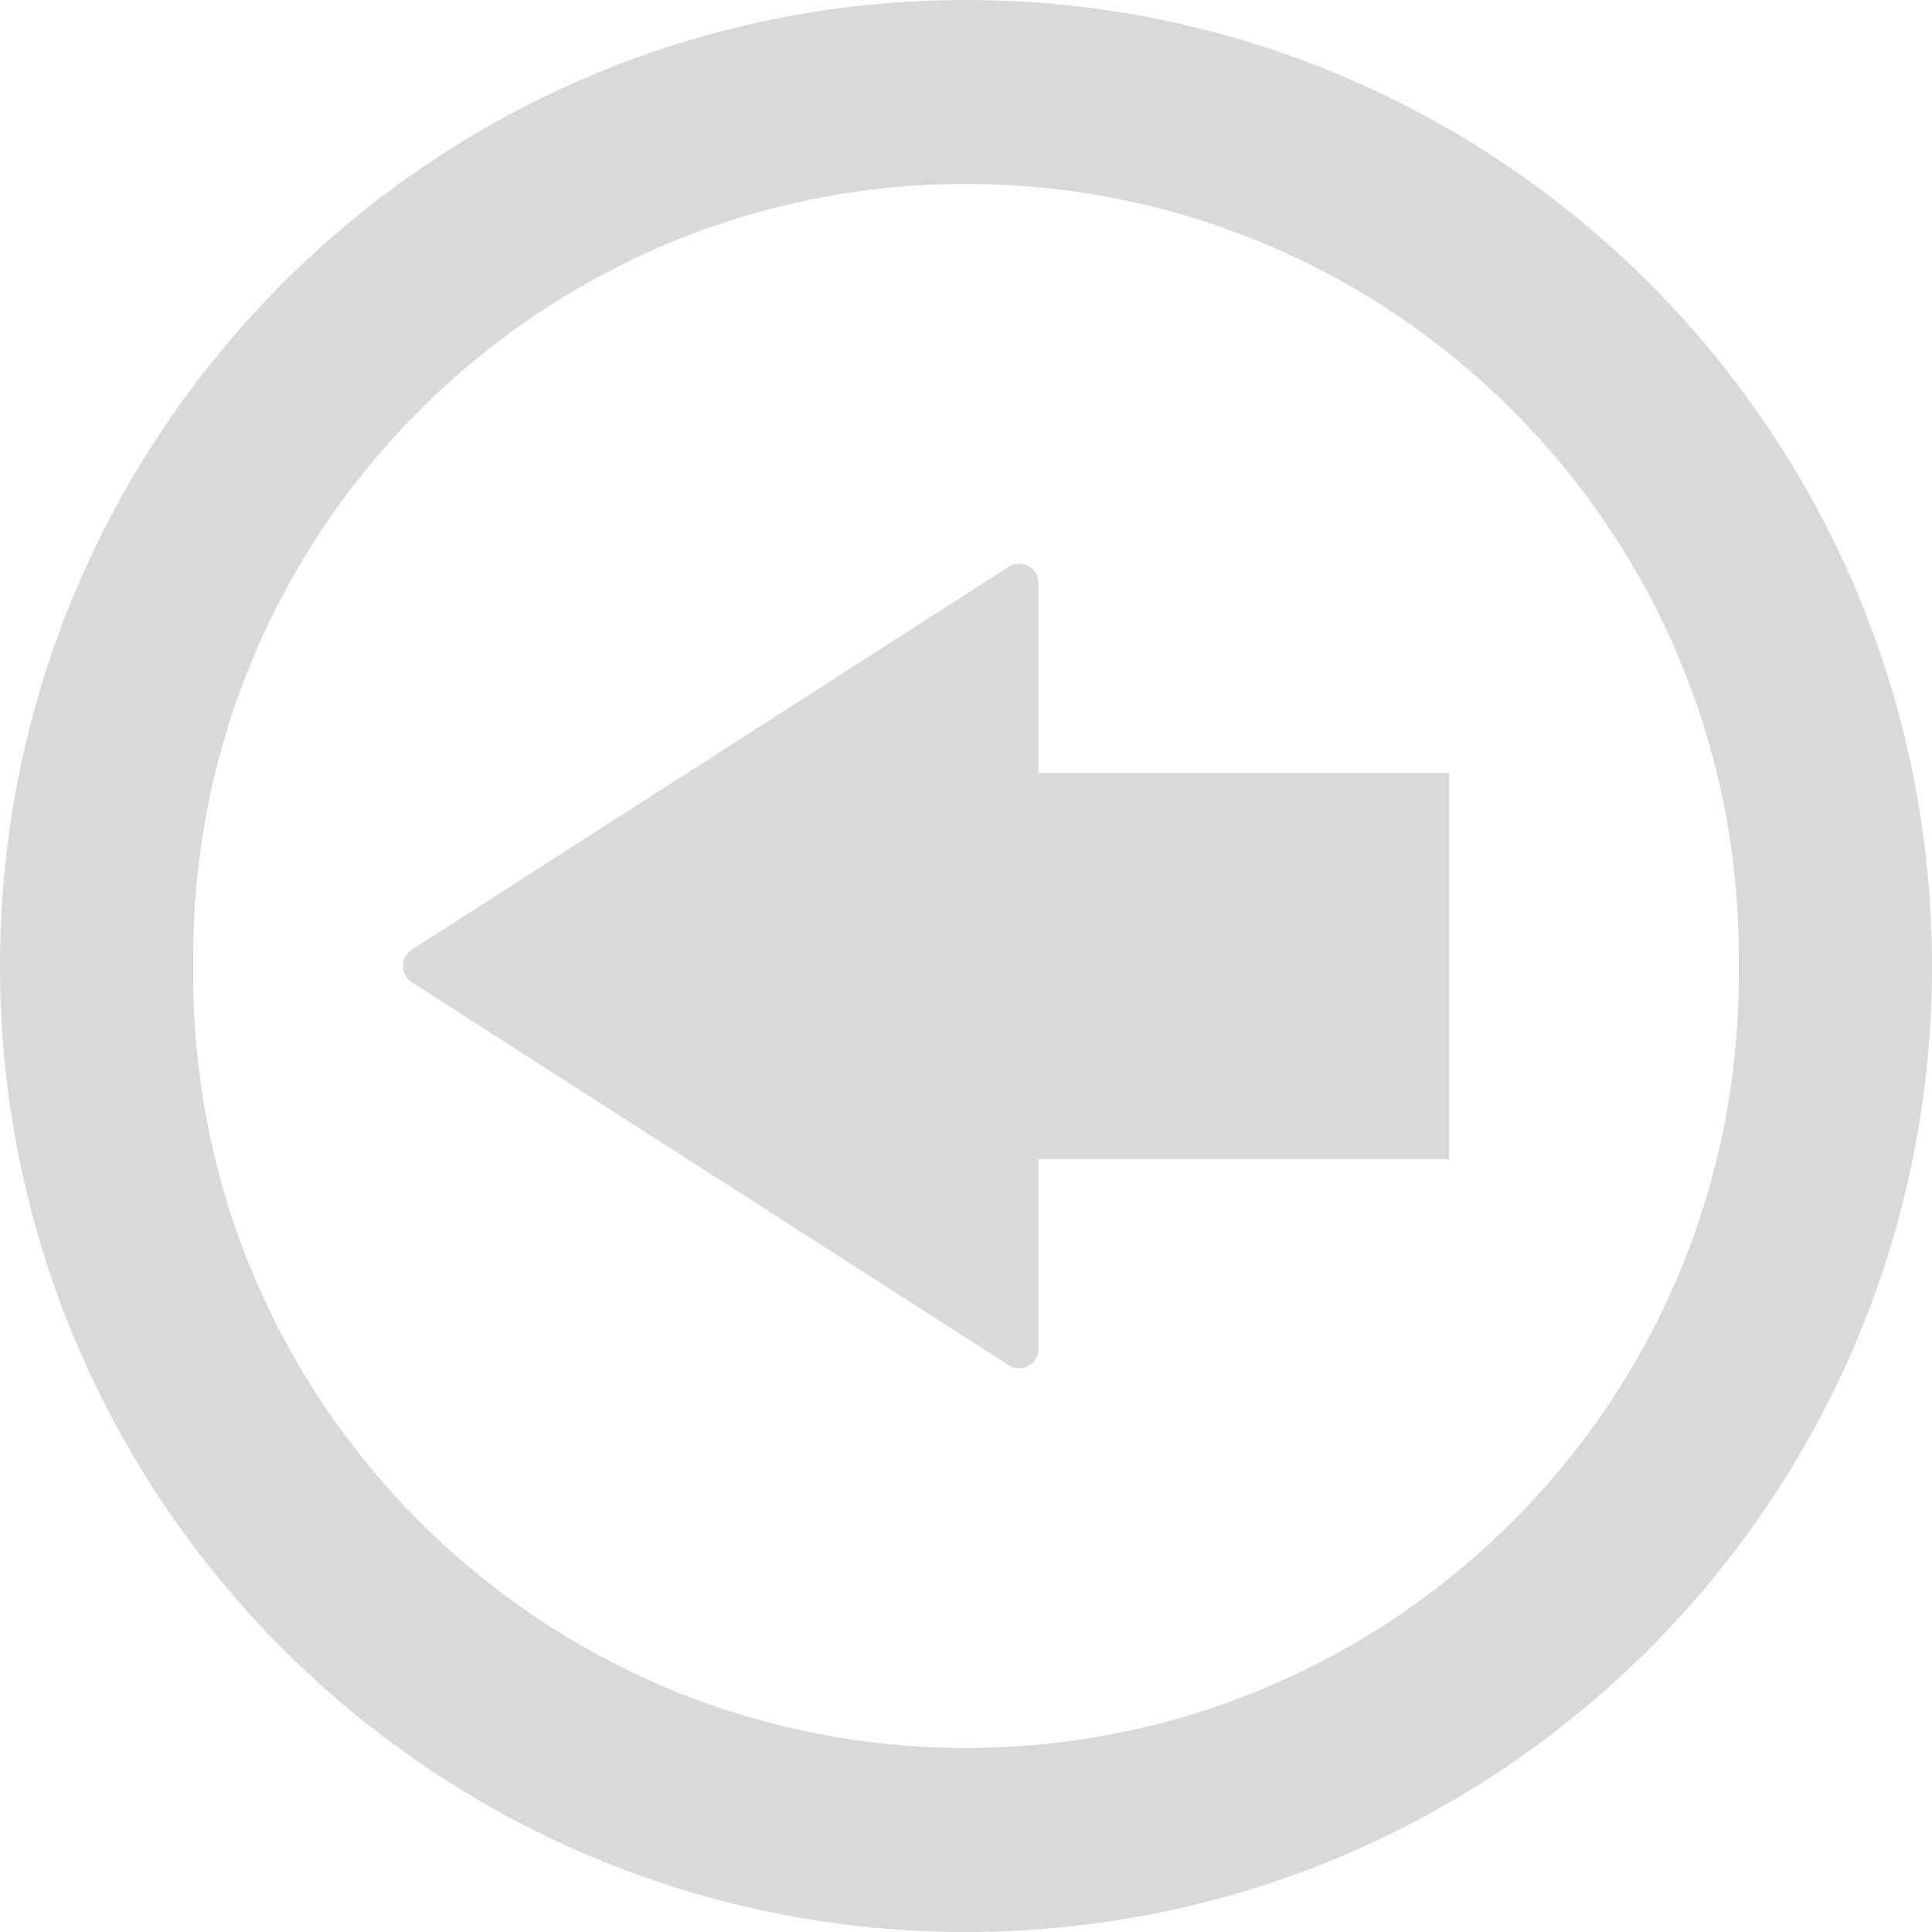 <svg width="50" height="50" viewBox="0 0 50 50" fill="none" xmlns="http://www.w3.org/2000/svg">
<path fill-rule="evenodd" clip-rule="evenodd" d="M25 0C11.193 0 0 11.193 0 25C0 38.807 11.193 50 25 50C38.807 50 50 38.807 50 25C50 11.193 38.807 0 25 0ZM25 4.761C13.954 4.761 5 13.715 5 24.761V25.237C5 36.283 13.954 45.237 25 45.237C36.046 45.237 45 36.283 45 25.237V24.761C45 13.715 36.046 4.761 25 4.761Z" fill="#D9D9D9"/>
<path d="M10.656 25.421C10.349 25.224 10.349 24.776 10.656 24.579L26.105 14.669C26.438 14.455 26.875 14.694 26.875 15.089L26.875 34.91C26.875 35.306 26.438 35.545 26.105 35.331L10.656 25.421Z" fill="#D9D9D9"/>
<rect x="25" y="20" width="12.5" height="10" fill="#D9D9D9"/>
</svg>
